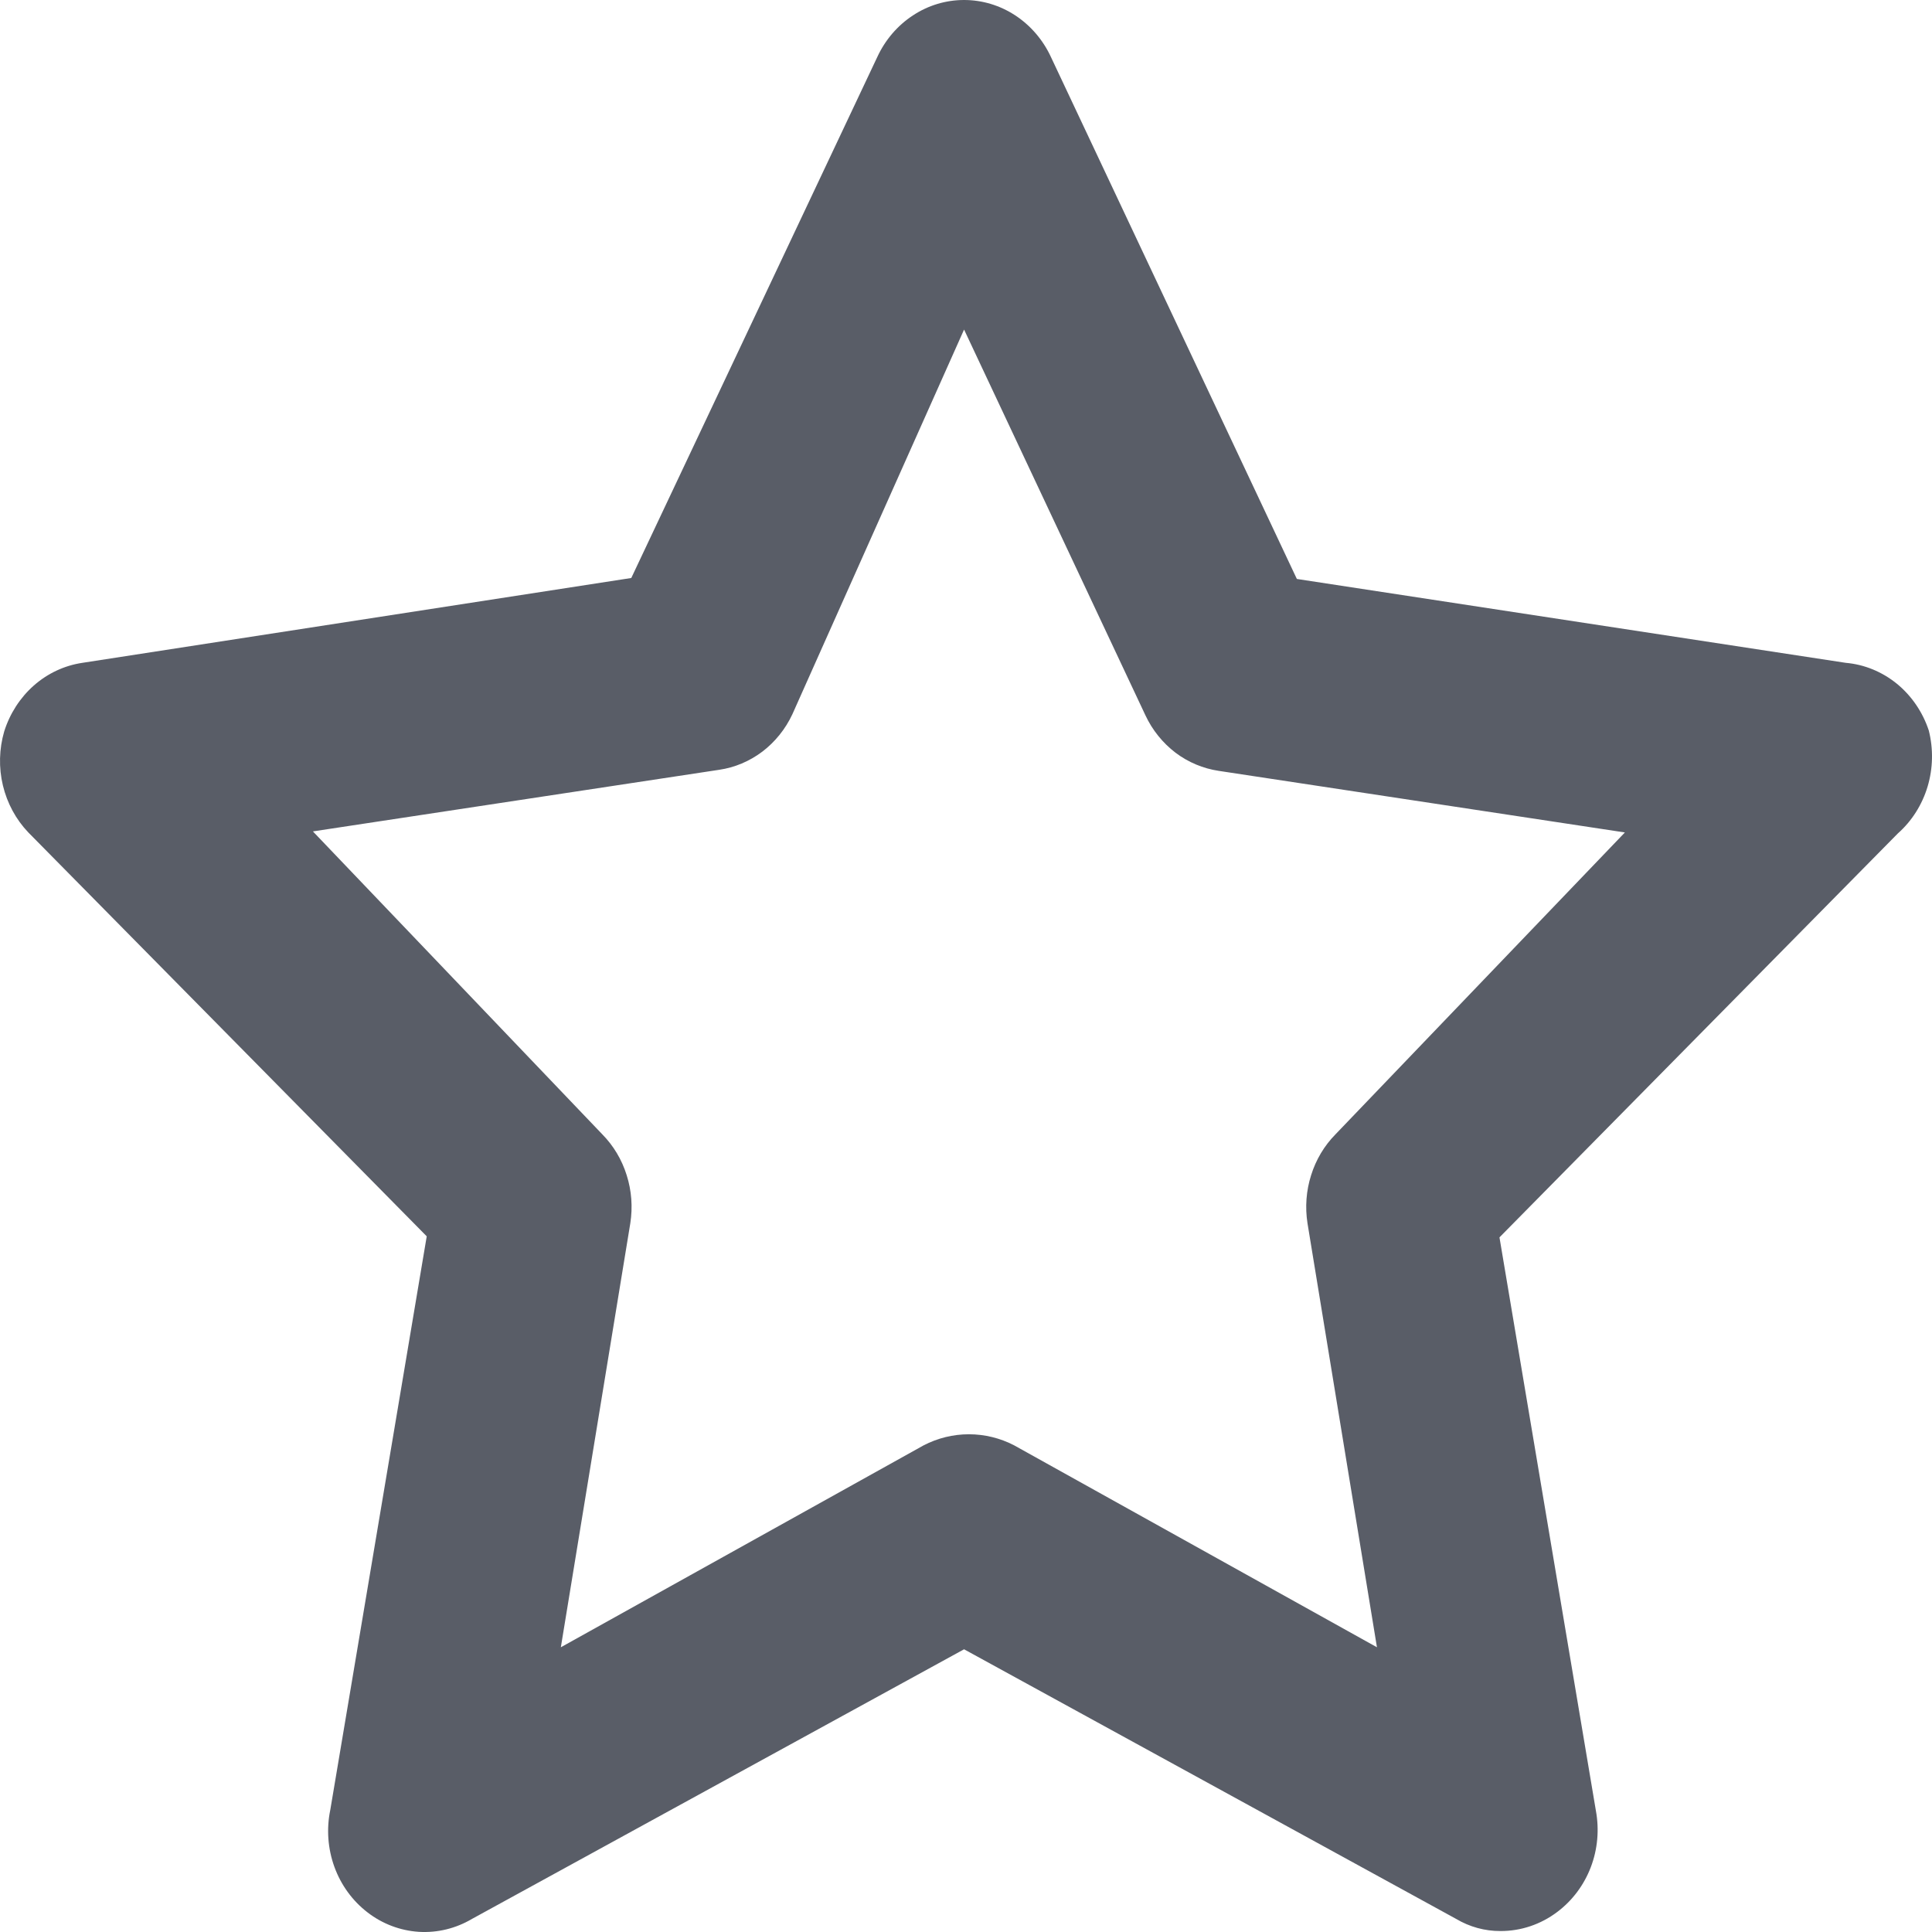 <svg width="24" height="24" viewBox="0 0 24 24" fill="none" xmlns="http://www.w3.org/2000/svg">
<path d="M23.96 9.074C23.884 8.845 23.746 8.643 23.564 8.494C23.381 8.345 23.16 8.254 22.929 8.234L16.11 7.192L13.055 0.708C12.957 0.496 12.803 0.317 12.613 0.192C12.422 0.066 12.201 0 11.976 0C11.751 0 11.53 0.066 11.34 0.192C11.149 0.317 10.996 0.496 10.898 0.708L7.842 7.18L1.023 8.234C0.801 8.267 0.593 8.364 0.421 8.515C0.25 8.666 0.122 8.864 0.052 9.087C-0.011 9.304 -0.017 9.536 0.036 9.757C0.089 9.978 0.198 10.18 0.352 10.341L5.301 15.358L4.103 22.483C4.054 22.719 4.072 22.965 4.154 23.191C4.236 23.417 4.379 23.613 4.565 23.756C4.751 23.9 4.973 23.983 5.203 23.998C5.434 24.012 5.663 23.956 5.864 23.837L11.976 20.488L18.088 23.837C18.256 23.937 18.446 23.989 18.639 23.988C18.893 23.989 19.14 23.906 19.346 23.75C19.532 23.61 19.676 23.418 19.761 23.196C19.846 22.974 19.868 22.731 19.825 22.495L18.627 15.371L23.576 10.353C23.749 10.2 23.877 9.998 23.945 9.772C24.013 9.545 24.018 9.303 23.96 9.074ZM16.59 14.091C16.451 14.232 16.347 14.406 16.287 14.599C16.226 14.791 16.211 14.995 16.242 15.195L17.105 20.463L12.599 17.955C12.424 17.864 12.231 17.817 12.036 17.817C11.841 17.817 11.648 17.864 11.473 17.955L6.967 20.463L7.83 15.195C7.861 14.995 7.846 14.791 7.785 14.599C7.725 14.406 7.621 14.232 7.482 14.091L3.887 10.328L8.932 9.563C9.126 9.535 9.311 9.457 9.47 9.337C9.628 9.217 9.757 9.057 9.843 8.873L11.976 4.094L14.229 8.886C14.315 9.07 14.444 9.229 14.602 9.35C14.761 9.47 14.946 9.547 15.14 9.576L20.185 10.341L16.59 14.091Z" fill="#595D67"/>
</svg>

